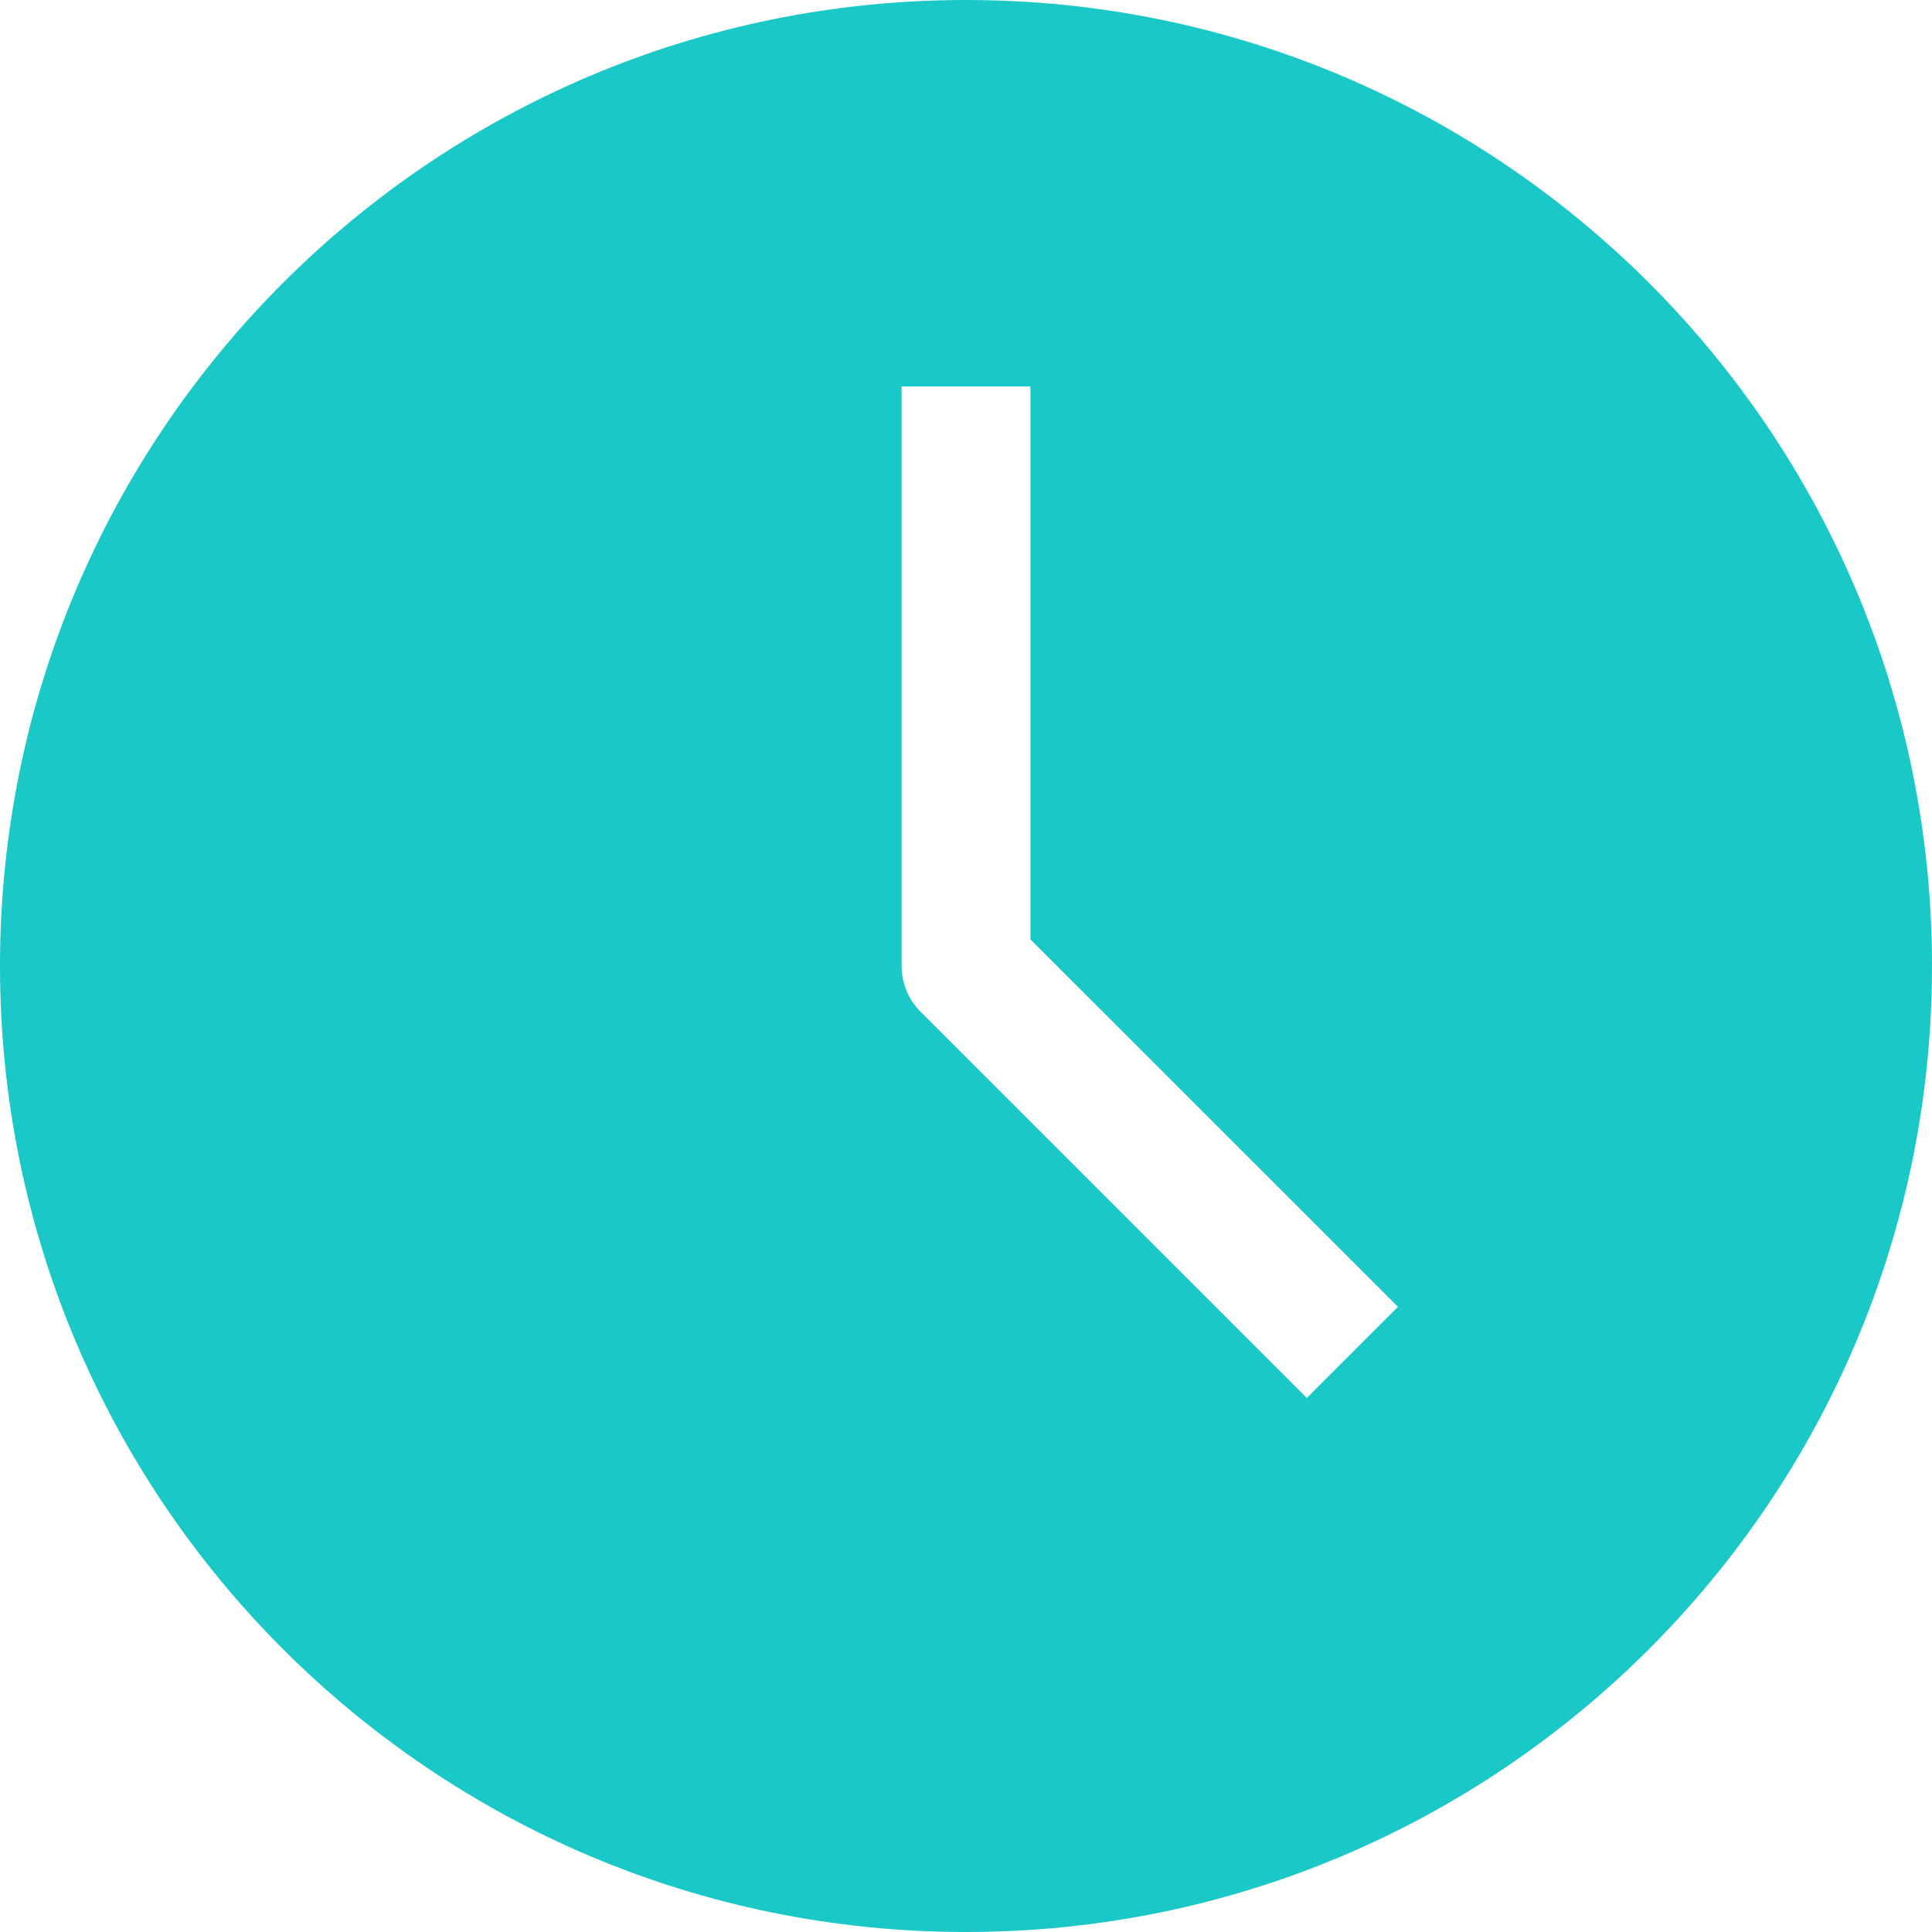 <svg
    xmlns="http://www.w3.org/2000/svg"
    viewBox="0 0 15 15"
    id="vector">
    <path
        id="path"
        d="M 0 7.5 C 0 3.358 3.358 0 7.5 0 C 11.642 0 15 3.358 15 7.5 C 15 11.642 11.642 15 7.5 15 C 3.358 15 0 11.642 0 7.5 Z M 7 7.5 L 7 3 L 8 3 L 8 7.293 L 10.854 10.146 L 10.146 10.854 L 7.146 7.854 C 7.049 7.756 7 7.628 7 7.5 Z"
        fill="#1bc8c8"
        fill-rule="evenodd"/>
</svg>
